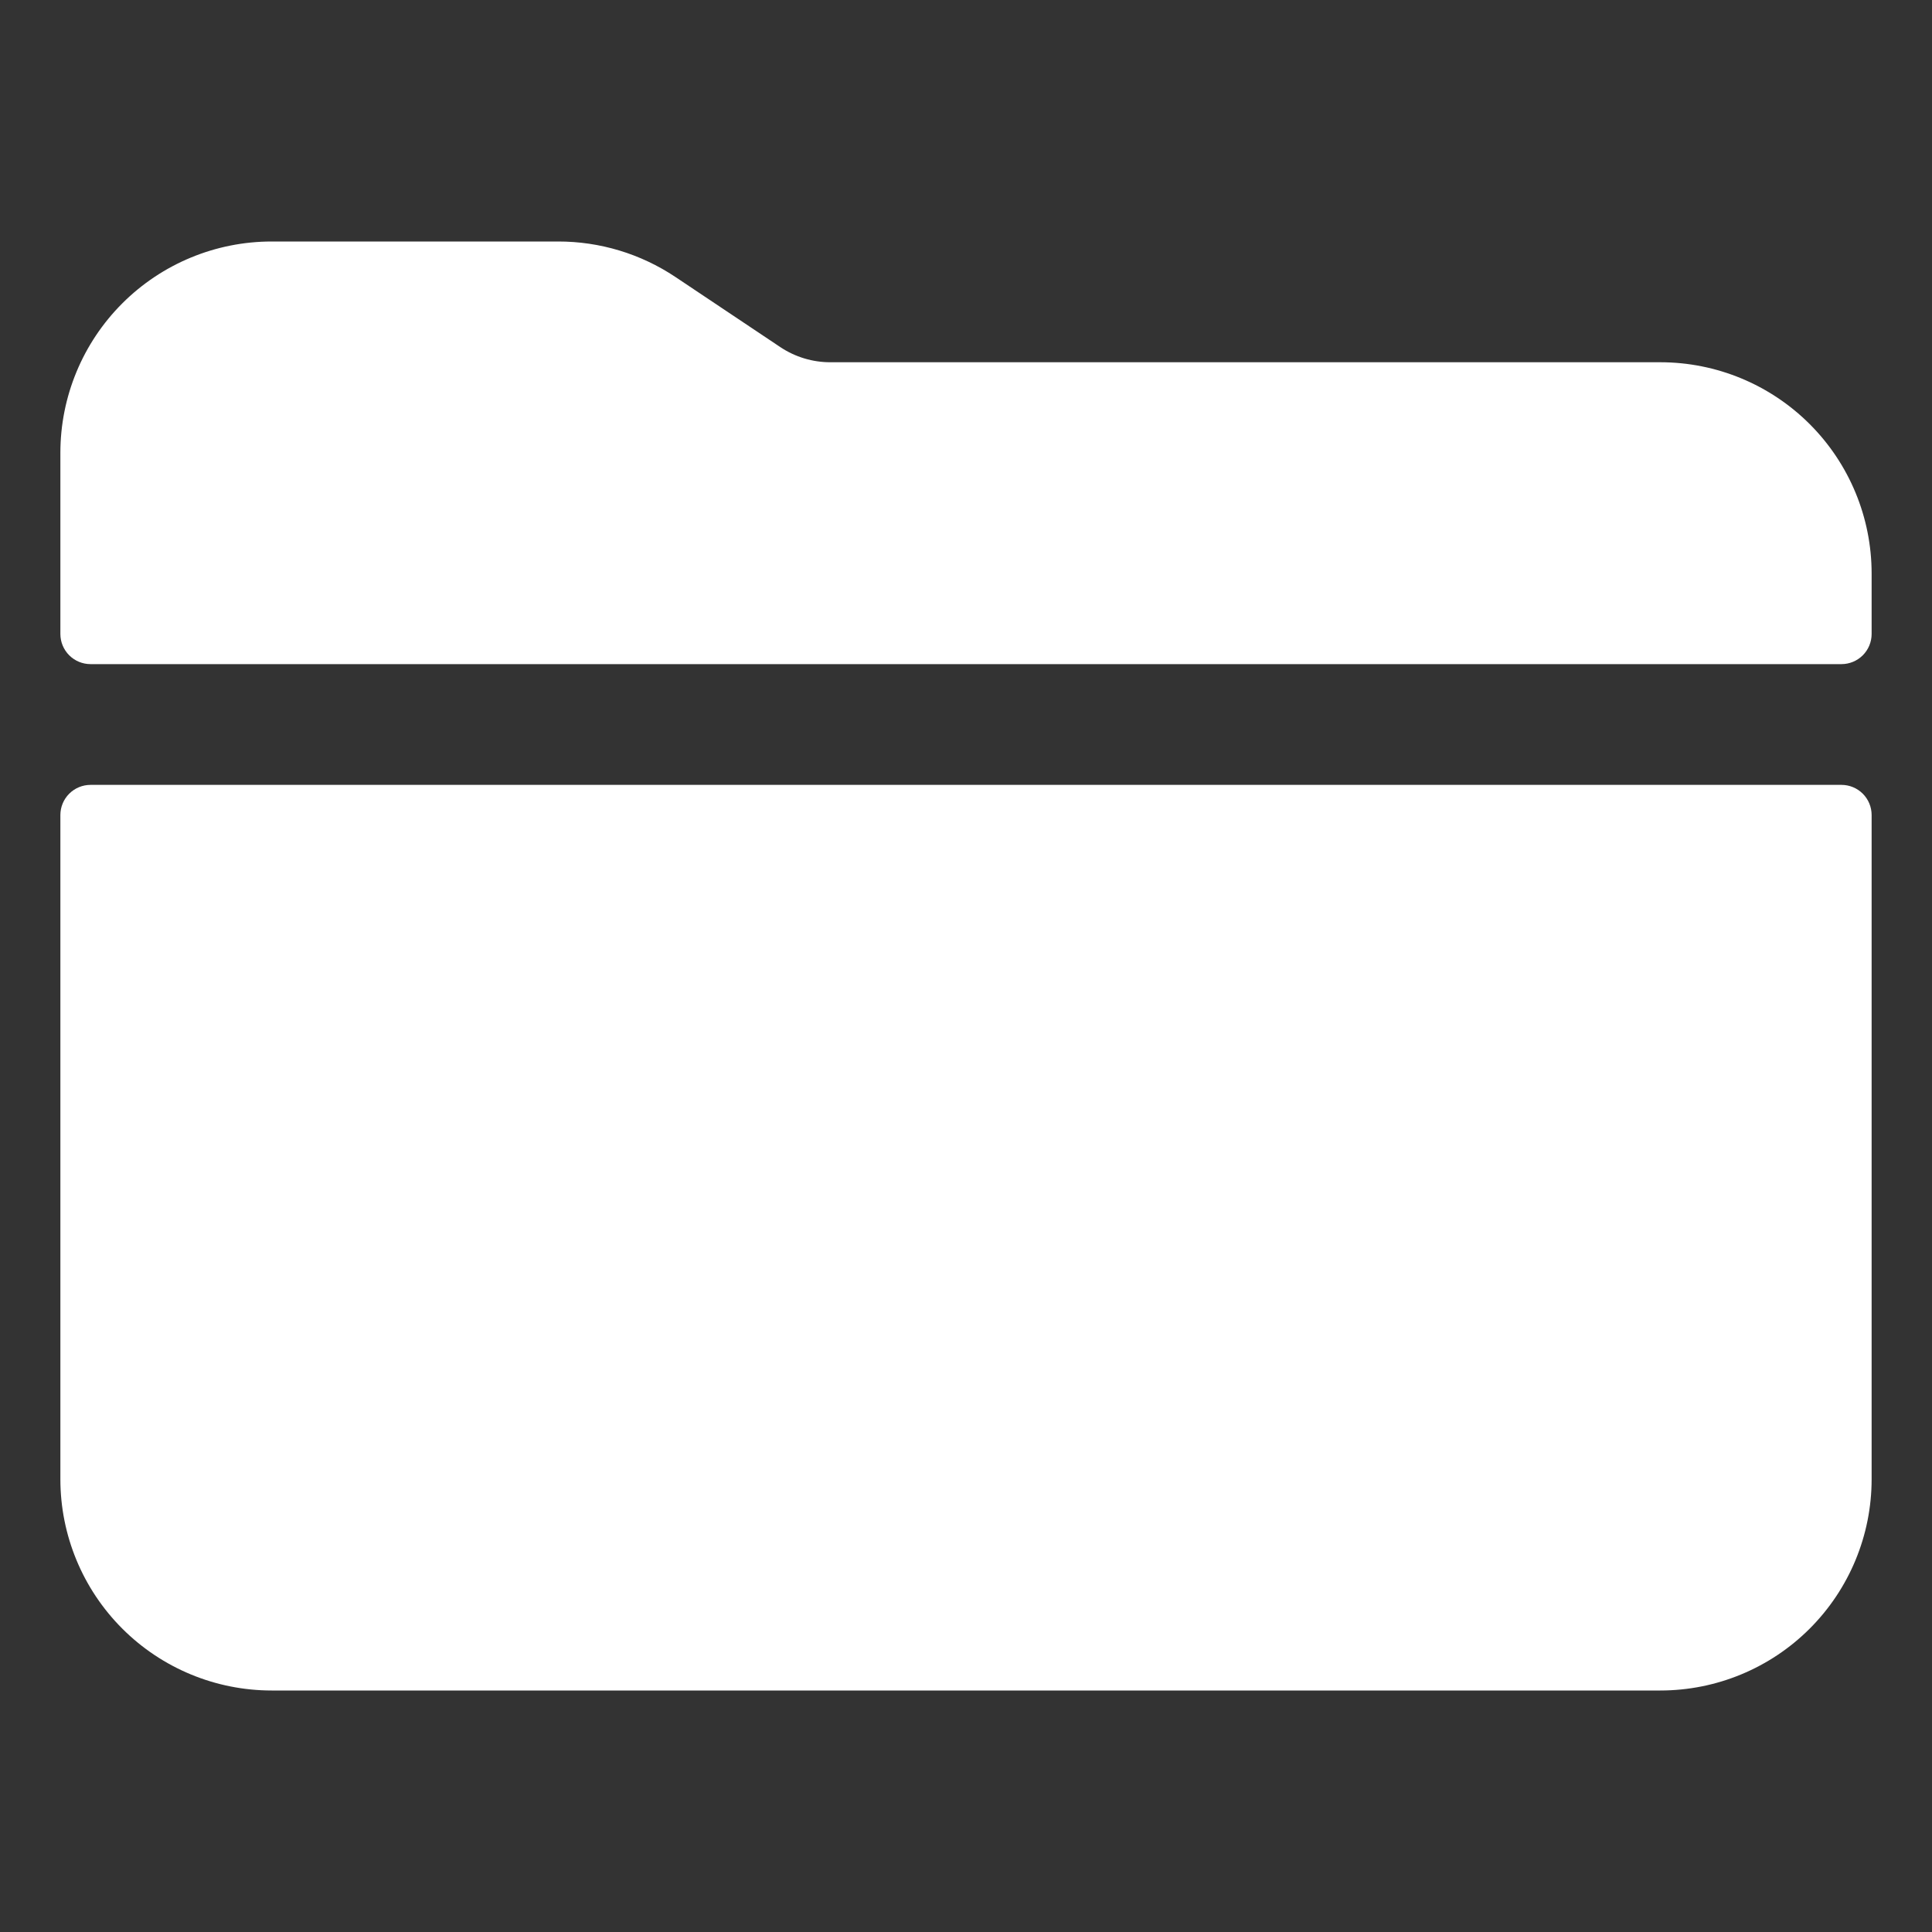 <svg width="56" height="56" viewBox="0 0 56 56" fill="none" xmlns="http://www.w3.org/2000/svg">
<rect x="0" y="0" width="56" height="56" fill="#333333" stroke="none"/>
<g id="ion:folder">
<path id="Vector" d="M54.25 16.625C54.25 15.001 53.605 13.443 52.456 12.294C51.307 11.145 49.749 10.5 48.125 10.5H24.075C23.557 10.502 23.05 10.349 22.619 10.062L19.578 8.029C18.571 7.356 17.387 6.998 16.175 7H7.875C6.251 7 4.693 7.645 3.544 8.794C2.395 9.943 1.75 11.501 1.75 13.125V18.375C1.75 18.607 1.842 18.83 2.006 18.994C2.17 19.158 2.393 19.25 2.625 19.25H53.375C53.607 19.25 53.83 19.158 53.994 18.994C54.158 18.83 54.25 18.607 54.25 18.375V16.625ZM1.75 42.875C1.75 44.499 2.395 46.057 3.544 47.206C4.693 48.355 6.251 49 7.875 49H48.125C49.749 49 51.307 48.355 52.456 47.206C53.605 46.057 54.25 44.499 54.25 42.875V23.625C54.25 23.393 54.158 23.17 53.994 23.006C53.83 22.842 53.607 22.75 53.375 22.75H2.625C2.393 22.75 2.17 22.842 2.006 23.006C1.842 23.17 1.75 23.393 1.75 23.625V42.875Z" fill="white"/>
</g>
</svg>
